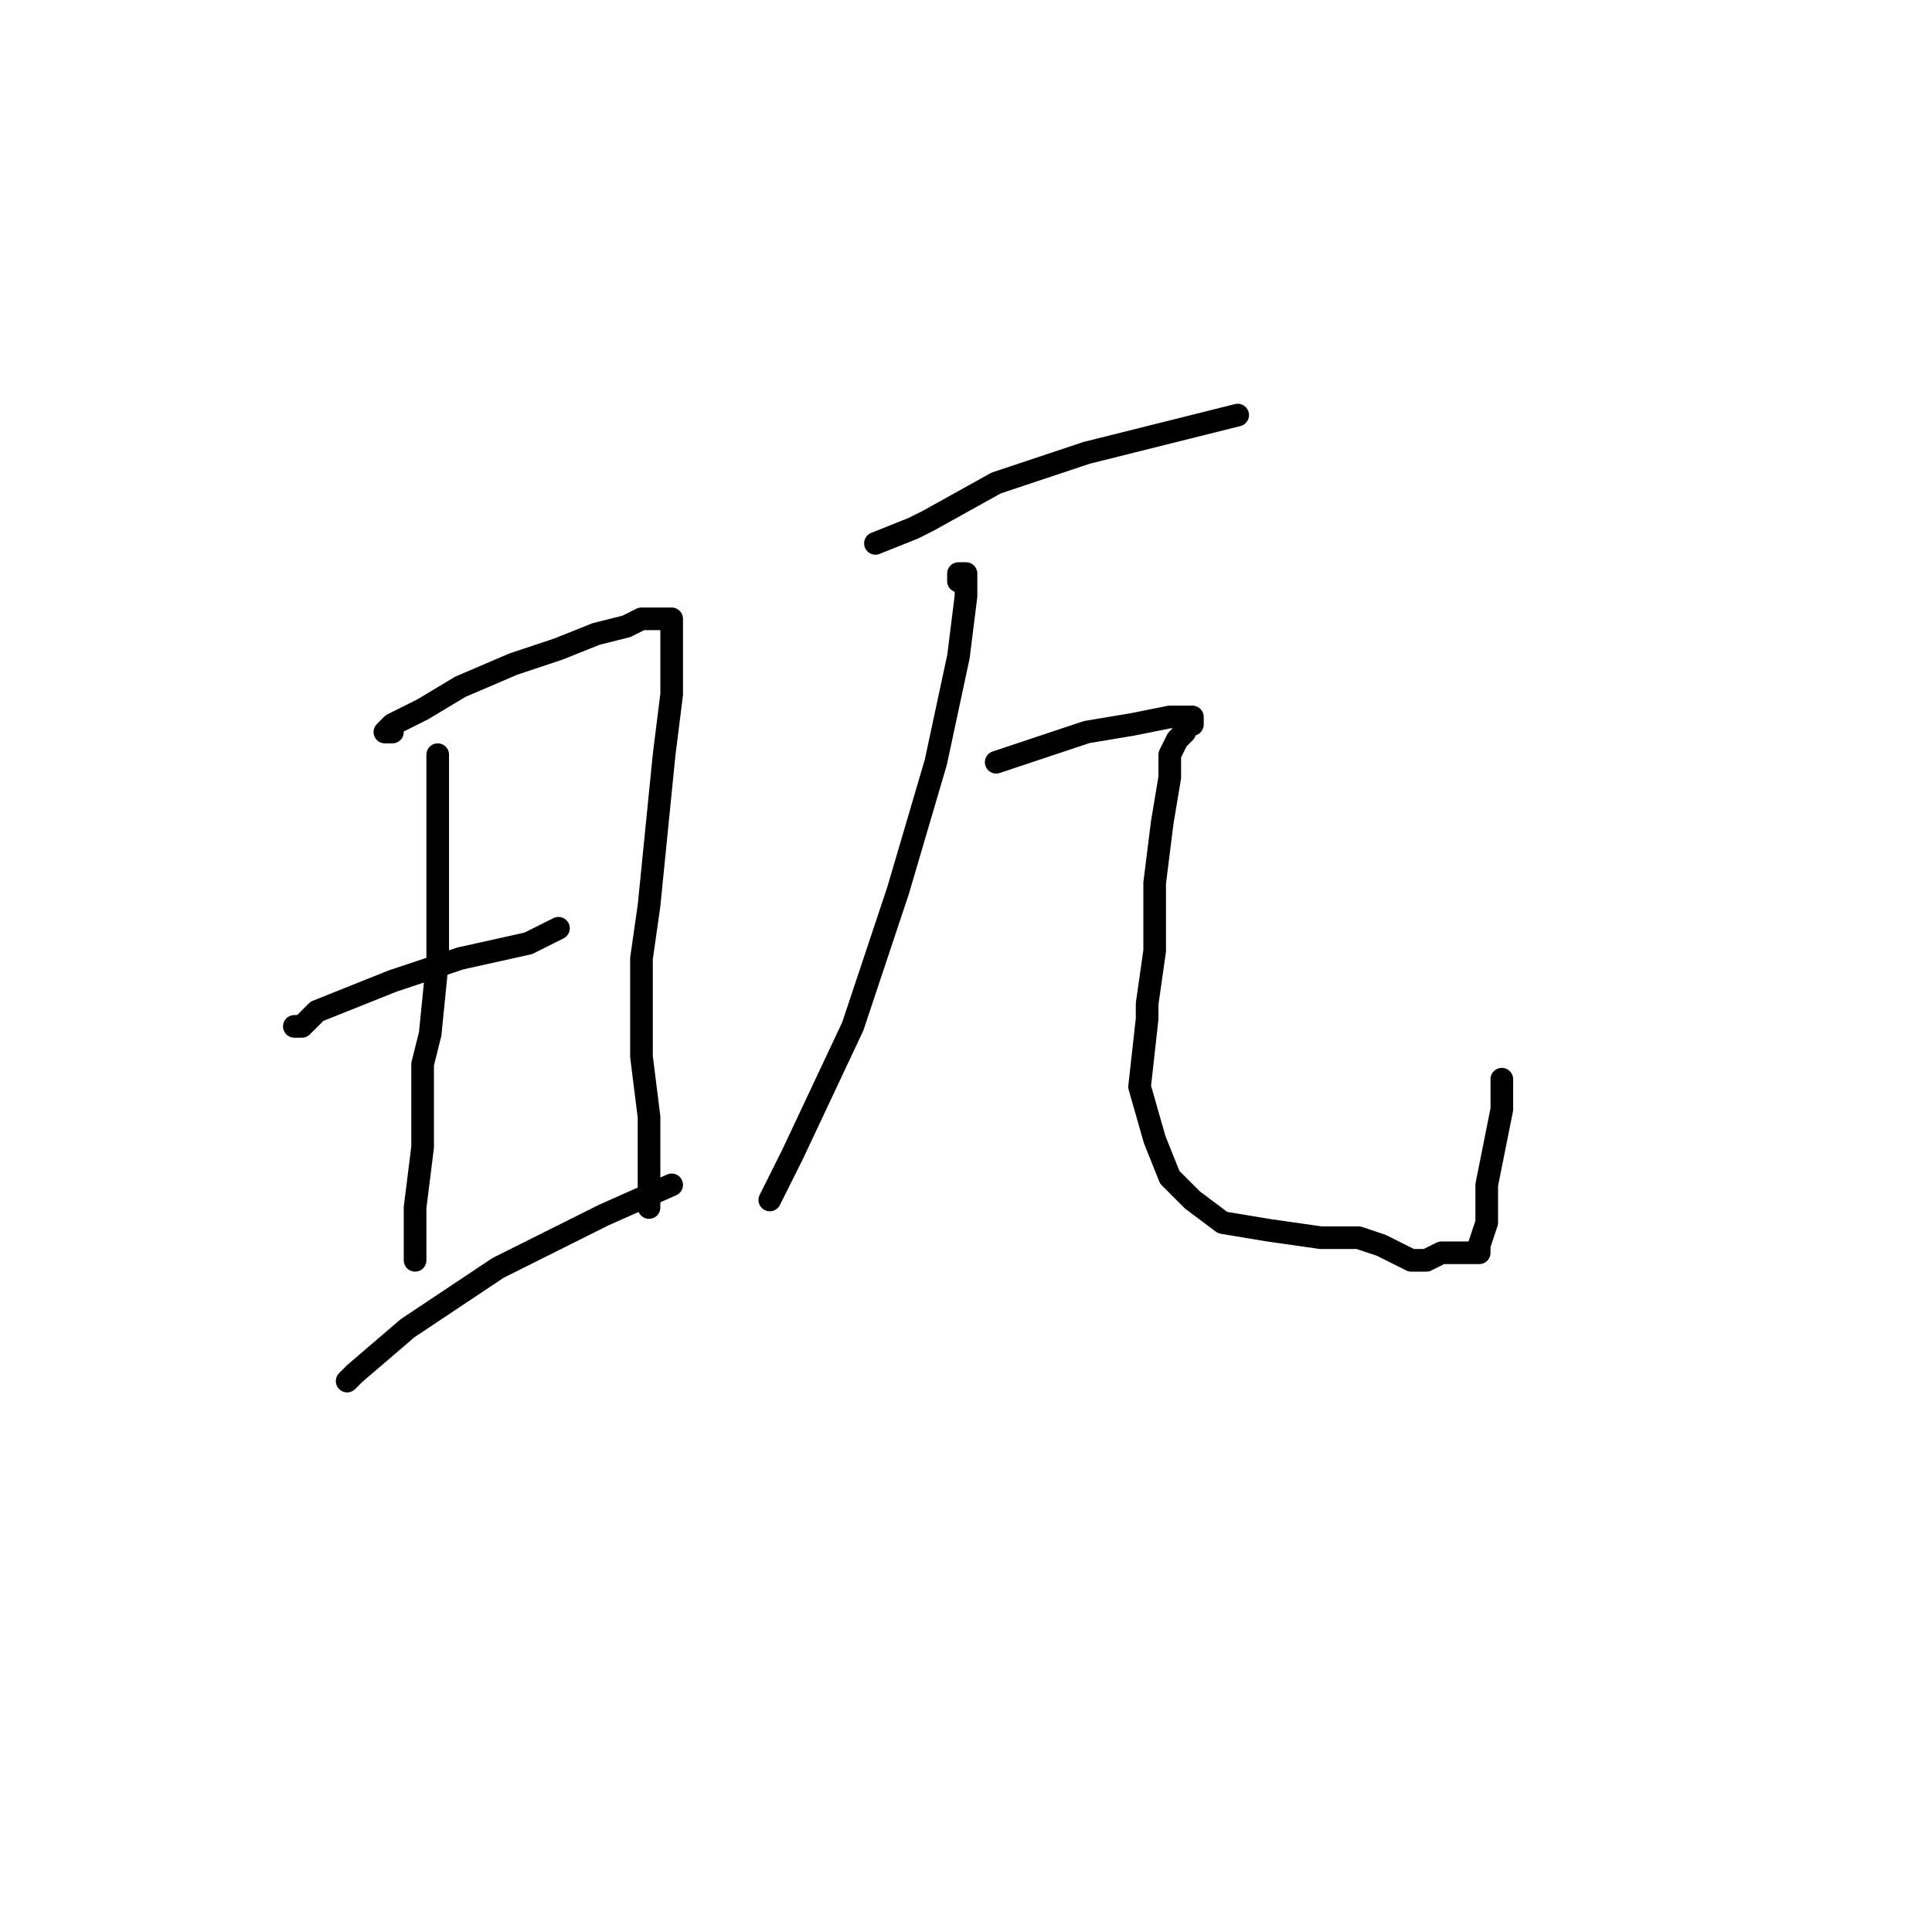 <?xml version="1.0" standalone="no"?>
    <svg width="256" height="256" xmlns="http://www.w3.org/2000/svg" version="1.1">
    <polyline stroke="black" stroke-width="3" stroke-linecap="round" fill="transparent" stroke-linejoin="round" points="52 97 51 97 52 96 56 94 61 91 68 88 74 86 79 84 83 83 85 82 86 82 87 82 88 82 89 82 89 83 89 84 89 85 89 87 89 92 88 100 87 110 86 120 85 127 85 130 85 137 85 140 86 148 86 154 86 158 86 160 86 160 " />
        <polyline stroke="black" stroke-width="3" stroke-linecap="round" fill="transparent" stroke-linejoin="round" points="39 136 40 136 42 134 52 130 61 127 70 125 74 123 74 123 " />
        <polyline stroke="black" stroke-width="3" stroke-linecap="round" fill="transparent" stroke-linejoin="round" points="58 100 58 104 58 113 58 127 57 137 56 141 56 152 55 160 55 166 55 167 55 167 " />
        <polyline stroke="black" stroke-width="3" stroke-linecap="round" fill="transparent" stroke-linejoin="round" points="46 183 47 182 54 176 66 168 80 161 89 157 89 157 " />
        <polyline stroke="black" stroke-width="3" stroke-linecap="round" fill="transparent" stroke-linejoin="round" points="116 72 121 70 123 69 132 64 141 61 144 60 156 57 164 55 164 55 " />
        <polyline stroke="black" stroke-width="3" stroke-linecap="round" fill="transparent" stroke-linejoin="round" points="127 77 127 76 128 76 128 79 127 87 124 101 119 118 113 136 105 153 102 159 102 159 " />
        <polyline stroke="black" stroke-width="3" stroke-linecap="round" fill="transparent" stroke-linejoin="round" points="132 101 135 100 141 98 144 97 150 96 155 95 157 95 158 95 158 96 157 96 157 97 156 98 155 100 155 103 154 109 153 117 153 126 152 133 152 135 151 144 153 151 155 156 158 159 162 162 168 163 175 164 179 164 180 164 183 165 185 166 187 167 189 167 191 166 193 166 194 166 195 166 196 166 196 165 197 162 197 157 199 147 199 143 199 143 " />
        </svg>